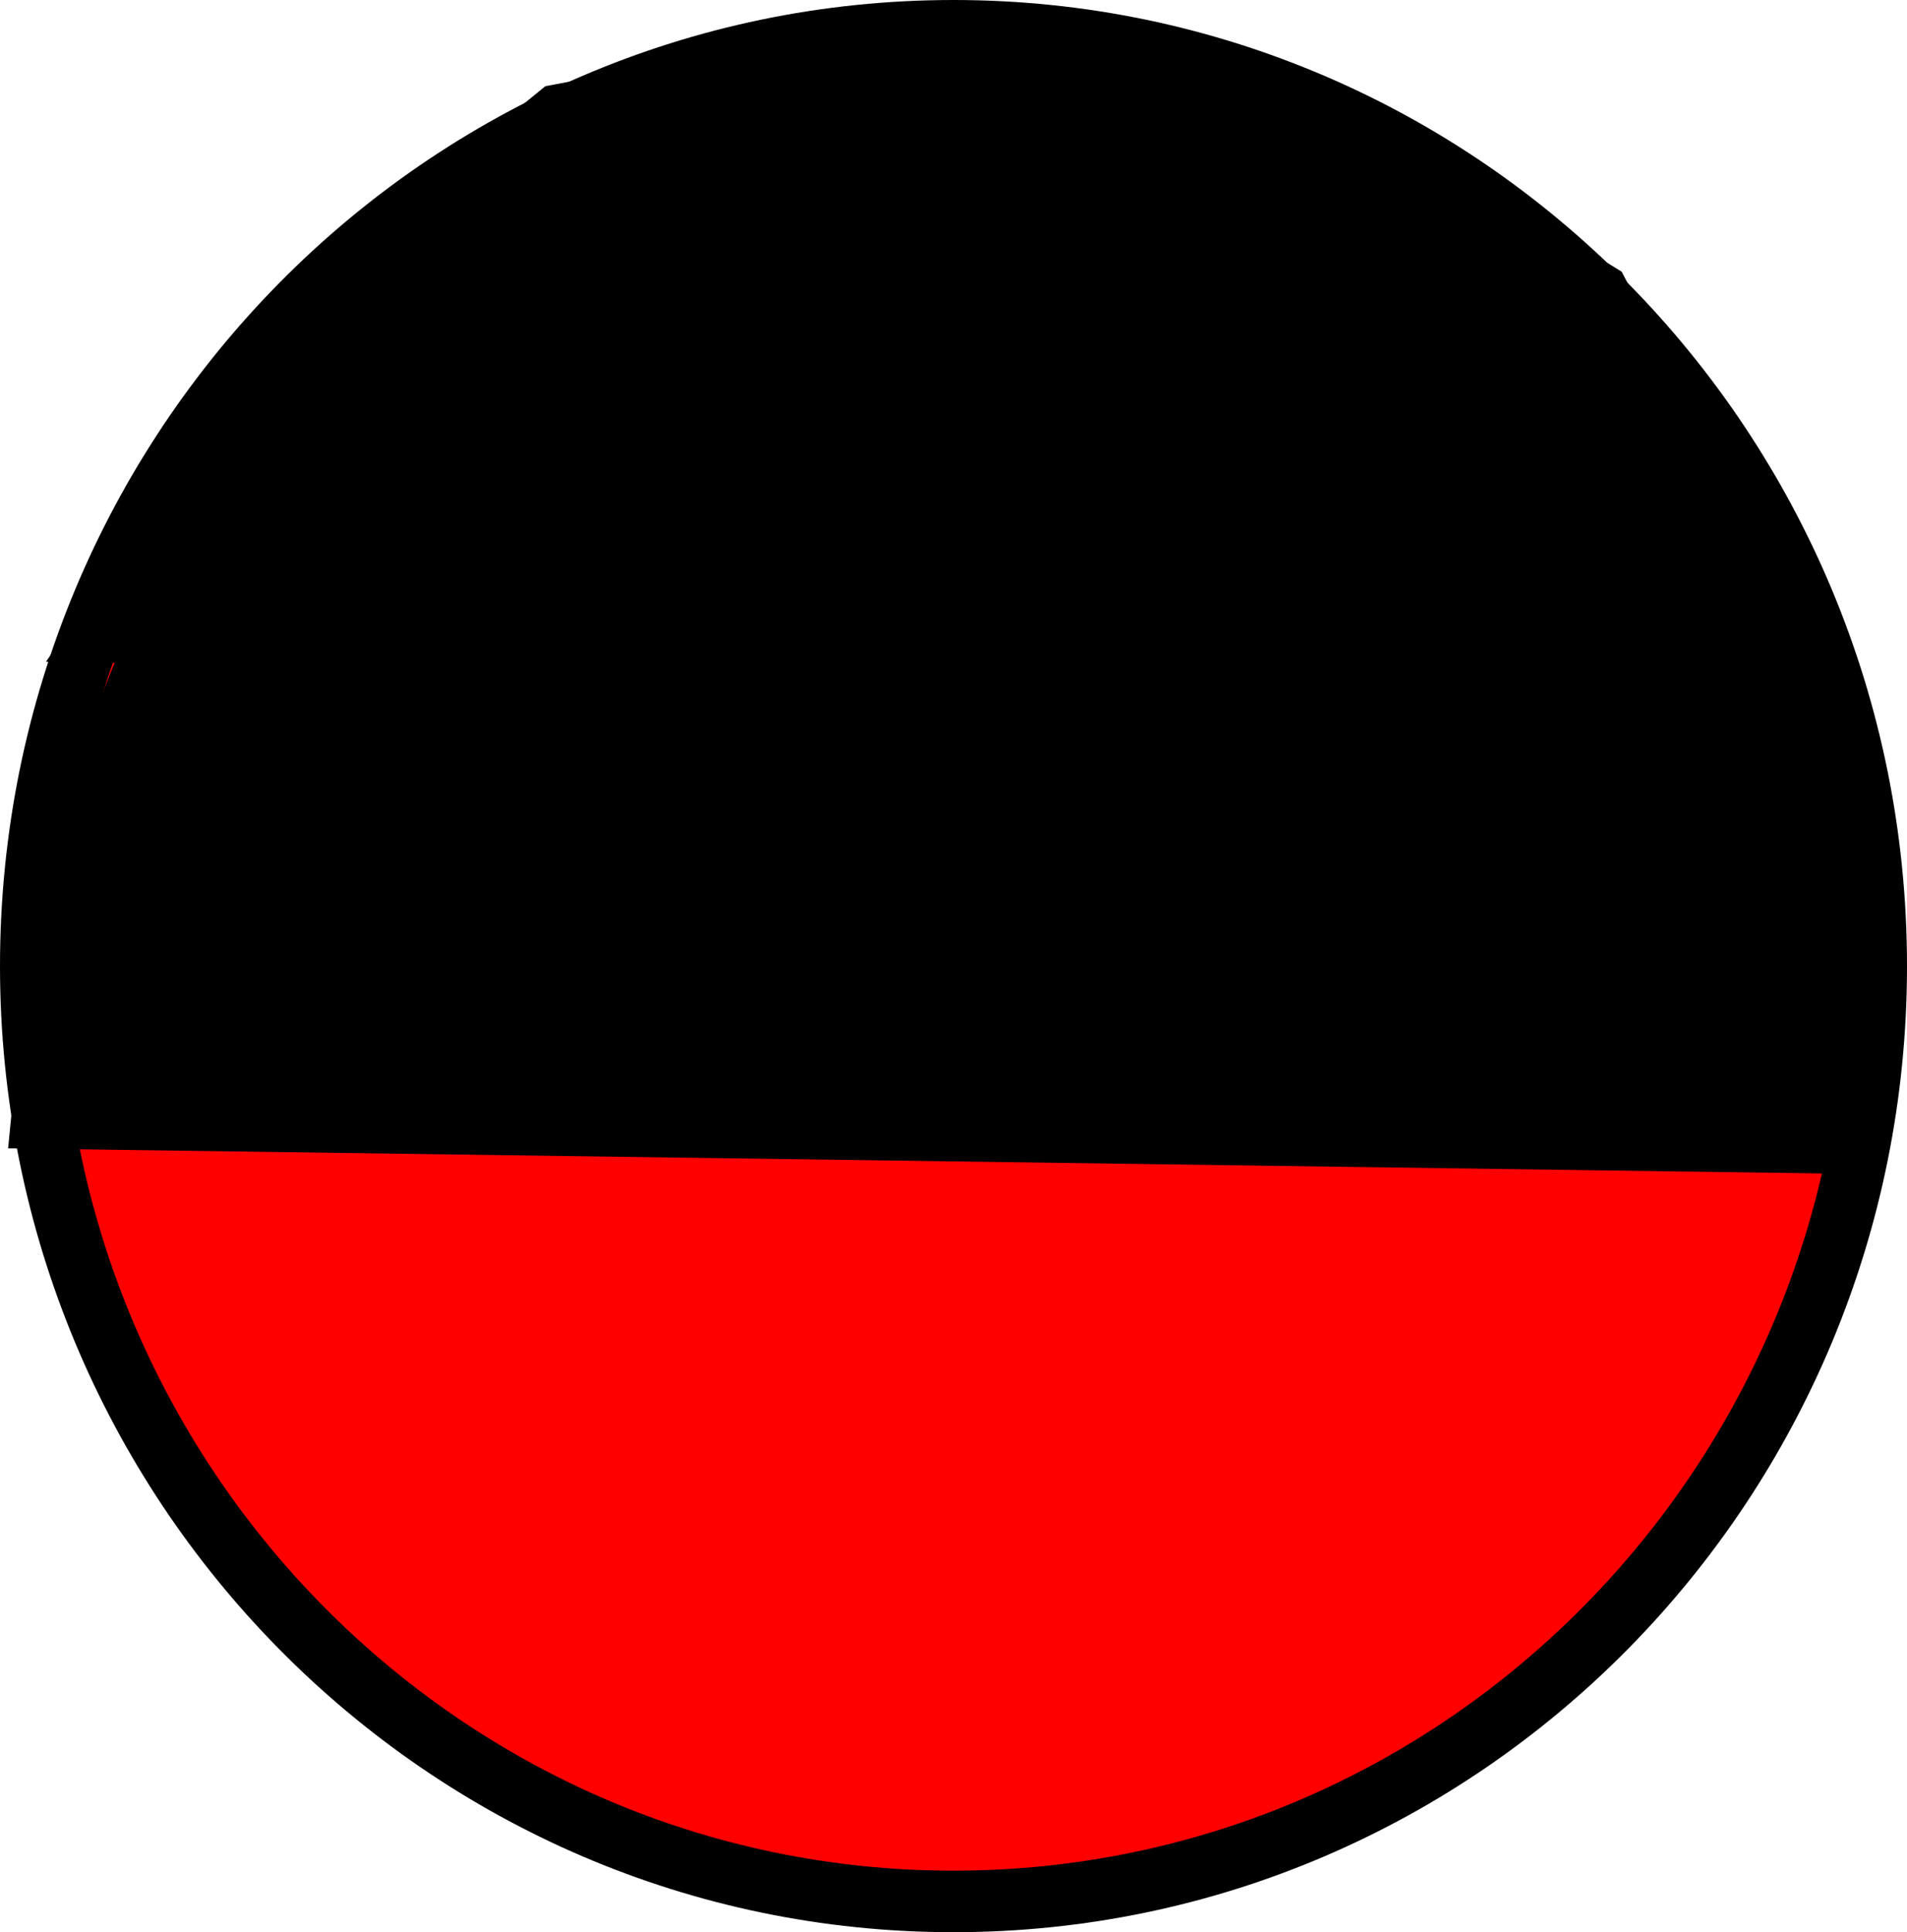 <svg version="1.1" xmlns="http://www.w3.org/2000/svg" xmlns:xlink="http://www.w3.org/1999/xlink" width="155" height="157" viewBox="0,0,155,157"><g transform="translate(-677.5,-281.5)"><g stroke="#000000" stroke-width="5" stroke-miterlimit="10"><path d="M830,360c0,41.974 -33.579,76 -75,76c-41.421,0 -75,-34.026 -75,-76c0,-41.974 33.579,-76 75,-76c41.421,0 75,34.026 75,76z" fill="#ff0000" stroke-linecap="butt"/><path d="M703.912,306.344l19,-15.5l29,-5.5l29.5,4l26,16l15.5,29.5l-137,-2z" fill="#000000" stroke-linecap="round"/><path d="M680.912,372.344l144.5,2l3.5,-20.5l-4,-16l-136,-1l-6,15z" fill="#000000" stroke-linecap="round"/></g></g></svg>